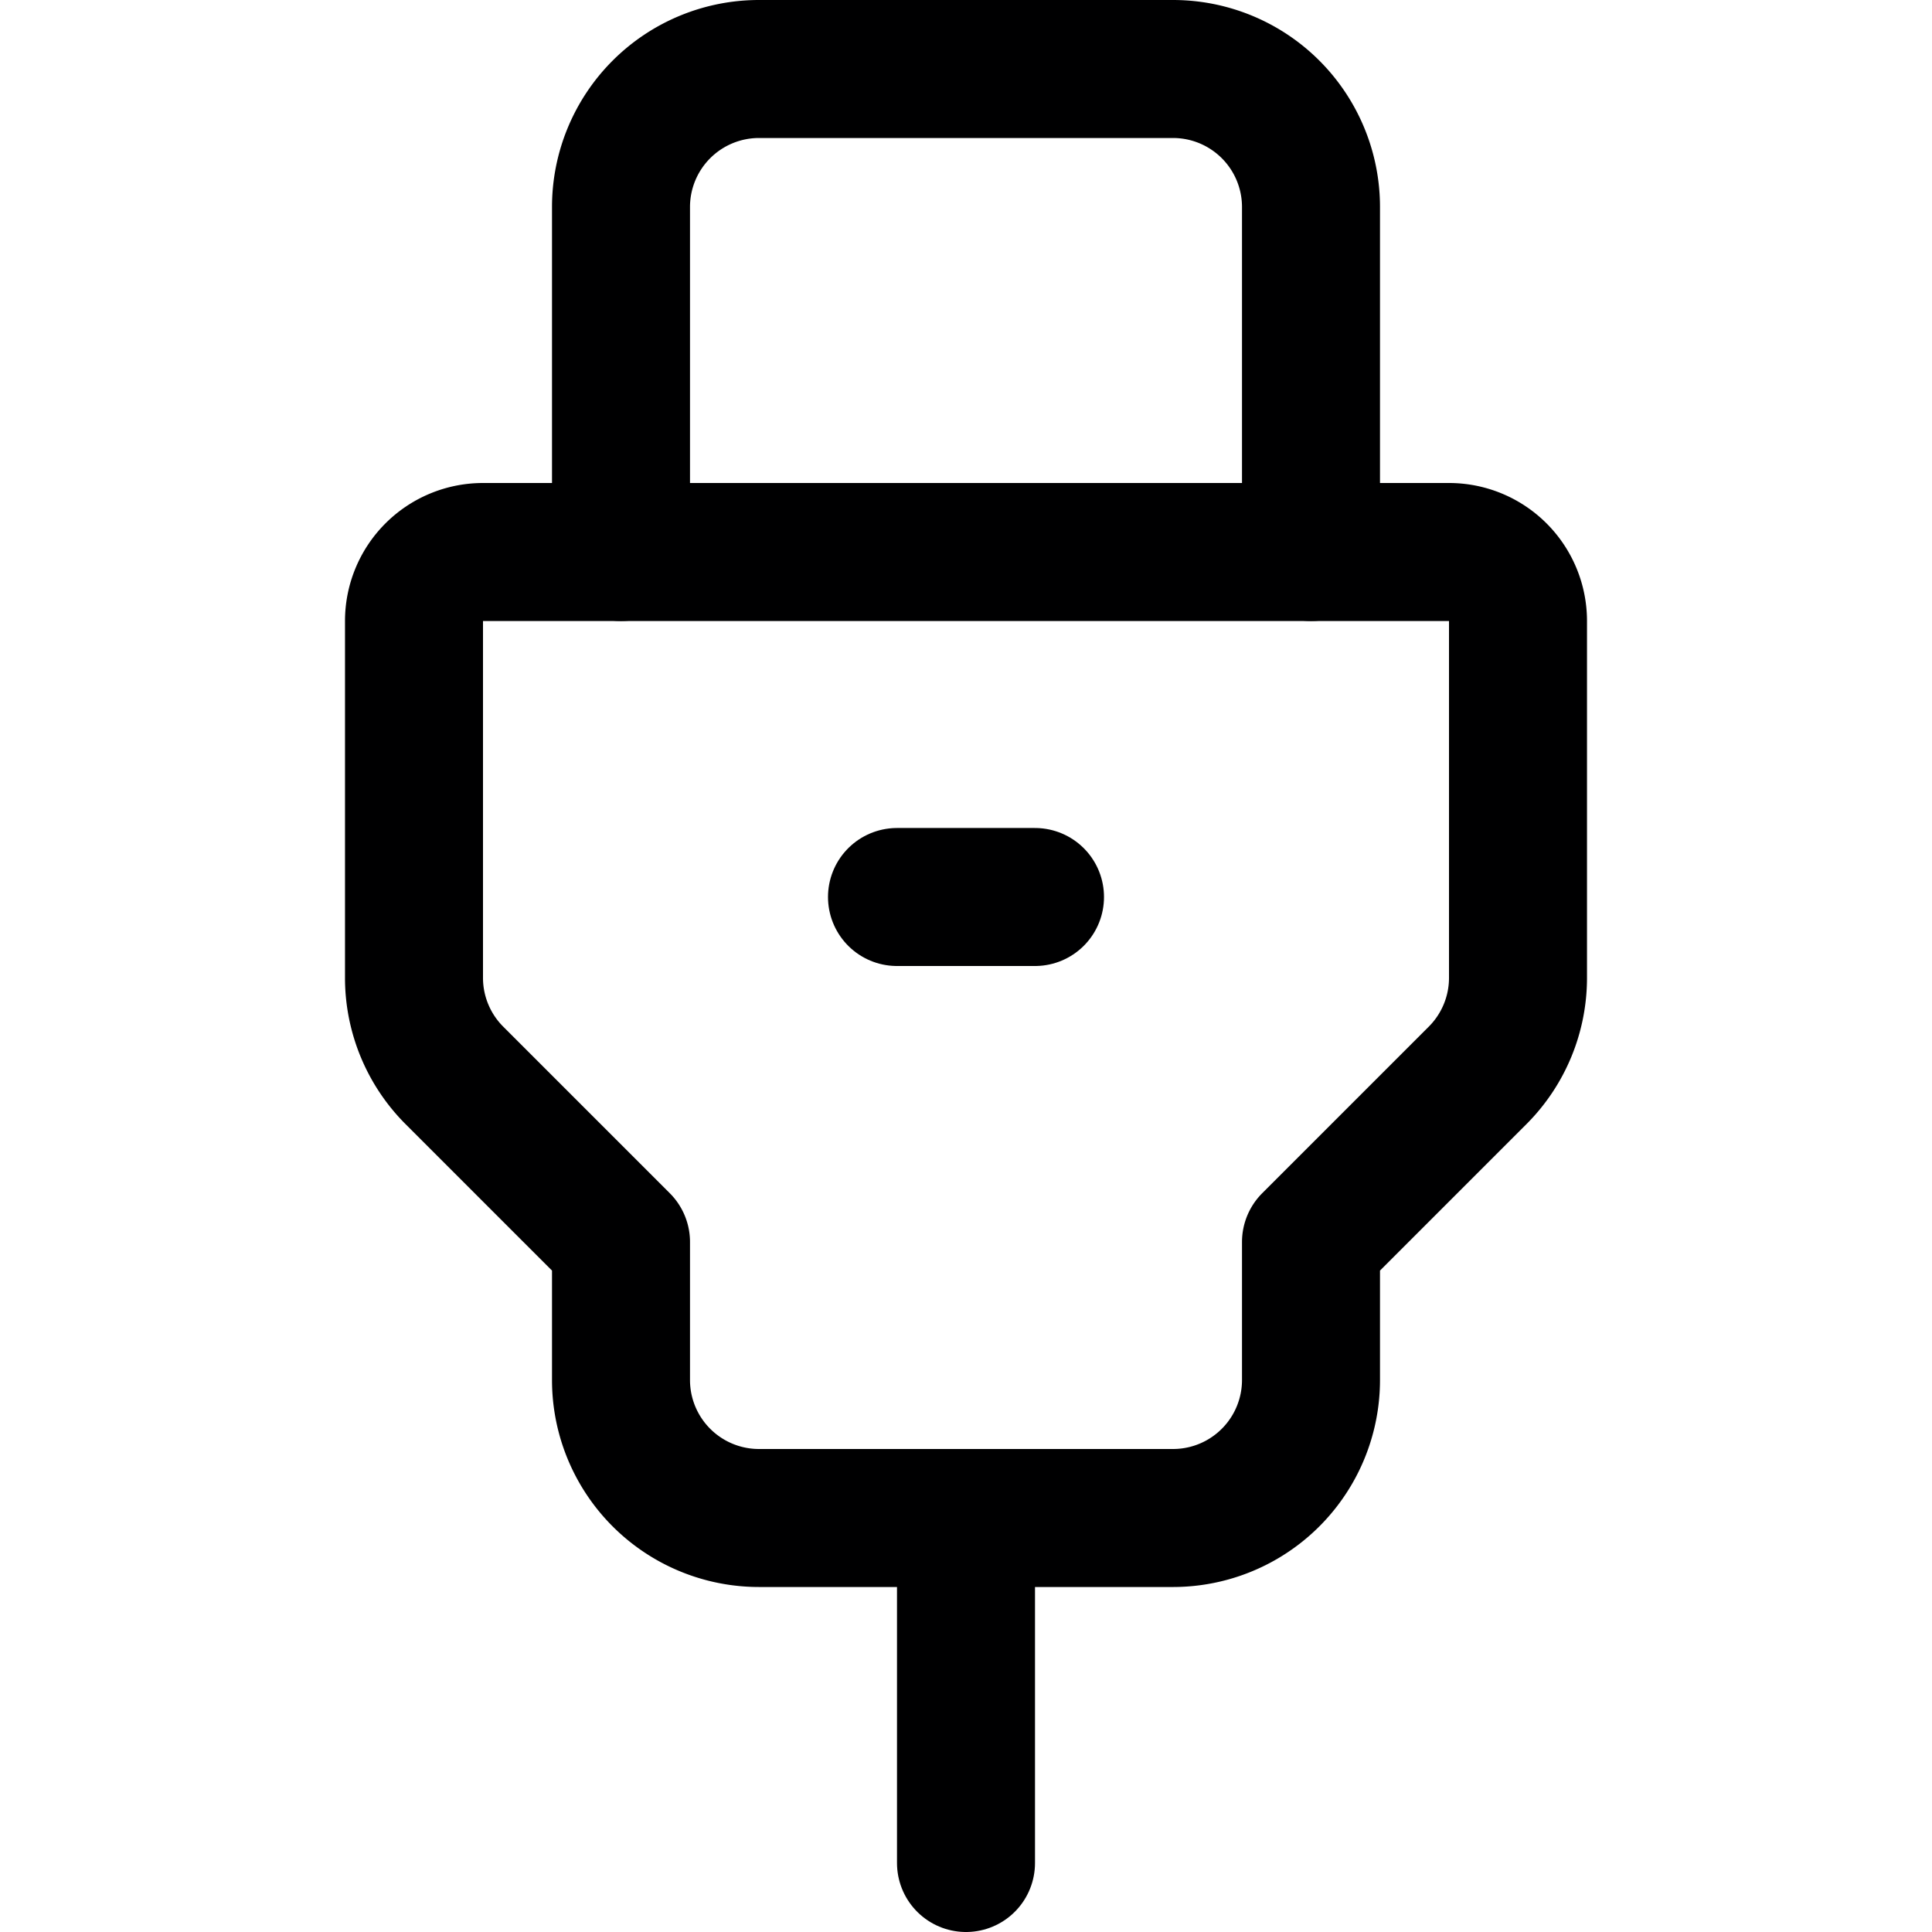 <svg xmlns="http://www.w3.org/2000/svg" viewBox="0 0 14 14">
  <g>
    <line x1="7" y1="13.5" x2="7" y2="11" style="fill: none;stroke: #000001;stroke-linecap: round;stroke-linejoin: round"/>
    <path d="M4.5,4V1.5a1,1,0,0,1,1-1h3a1,1,0,0,1,1,1V4" style="fill: none;stroke: #000001;stroke-linecap: round;stroke-linejoin: round"/>
    <path d="M10.5,4h-7a.5.5,0,0,0-.5.5V7.09a1,1,0,0,0,.29.7L4.5,9v1a1,1,0,0,0,1,1h3a1,1,0,0,0,1-1V9l1.21-1.21a1,1,0,0,0,.29-.7V4.5A.5.5,0,0,0,10.5,4Z" style="fill: none;stroke: #000001;stroke-linecap: round;stroke-linejoin: round"/>
    <line x1="6.5" y1="6.5" x2="7.5" y2="6.5" style="fill: none;stroke: #000001;stroke-linecap: round;stroke-linejoin: round"/>
  </g>
</svg>
